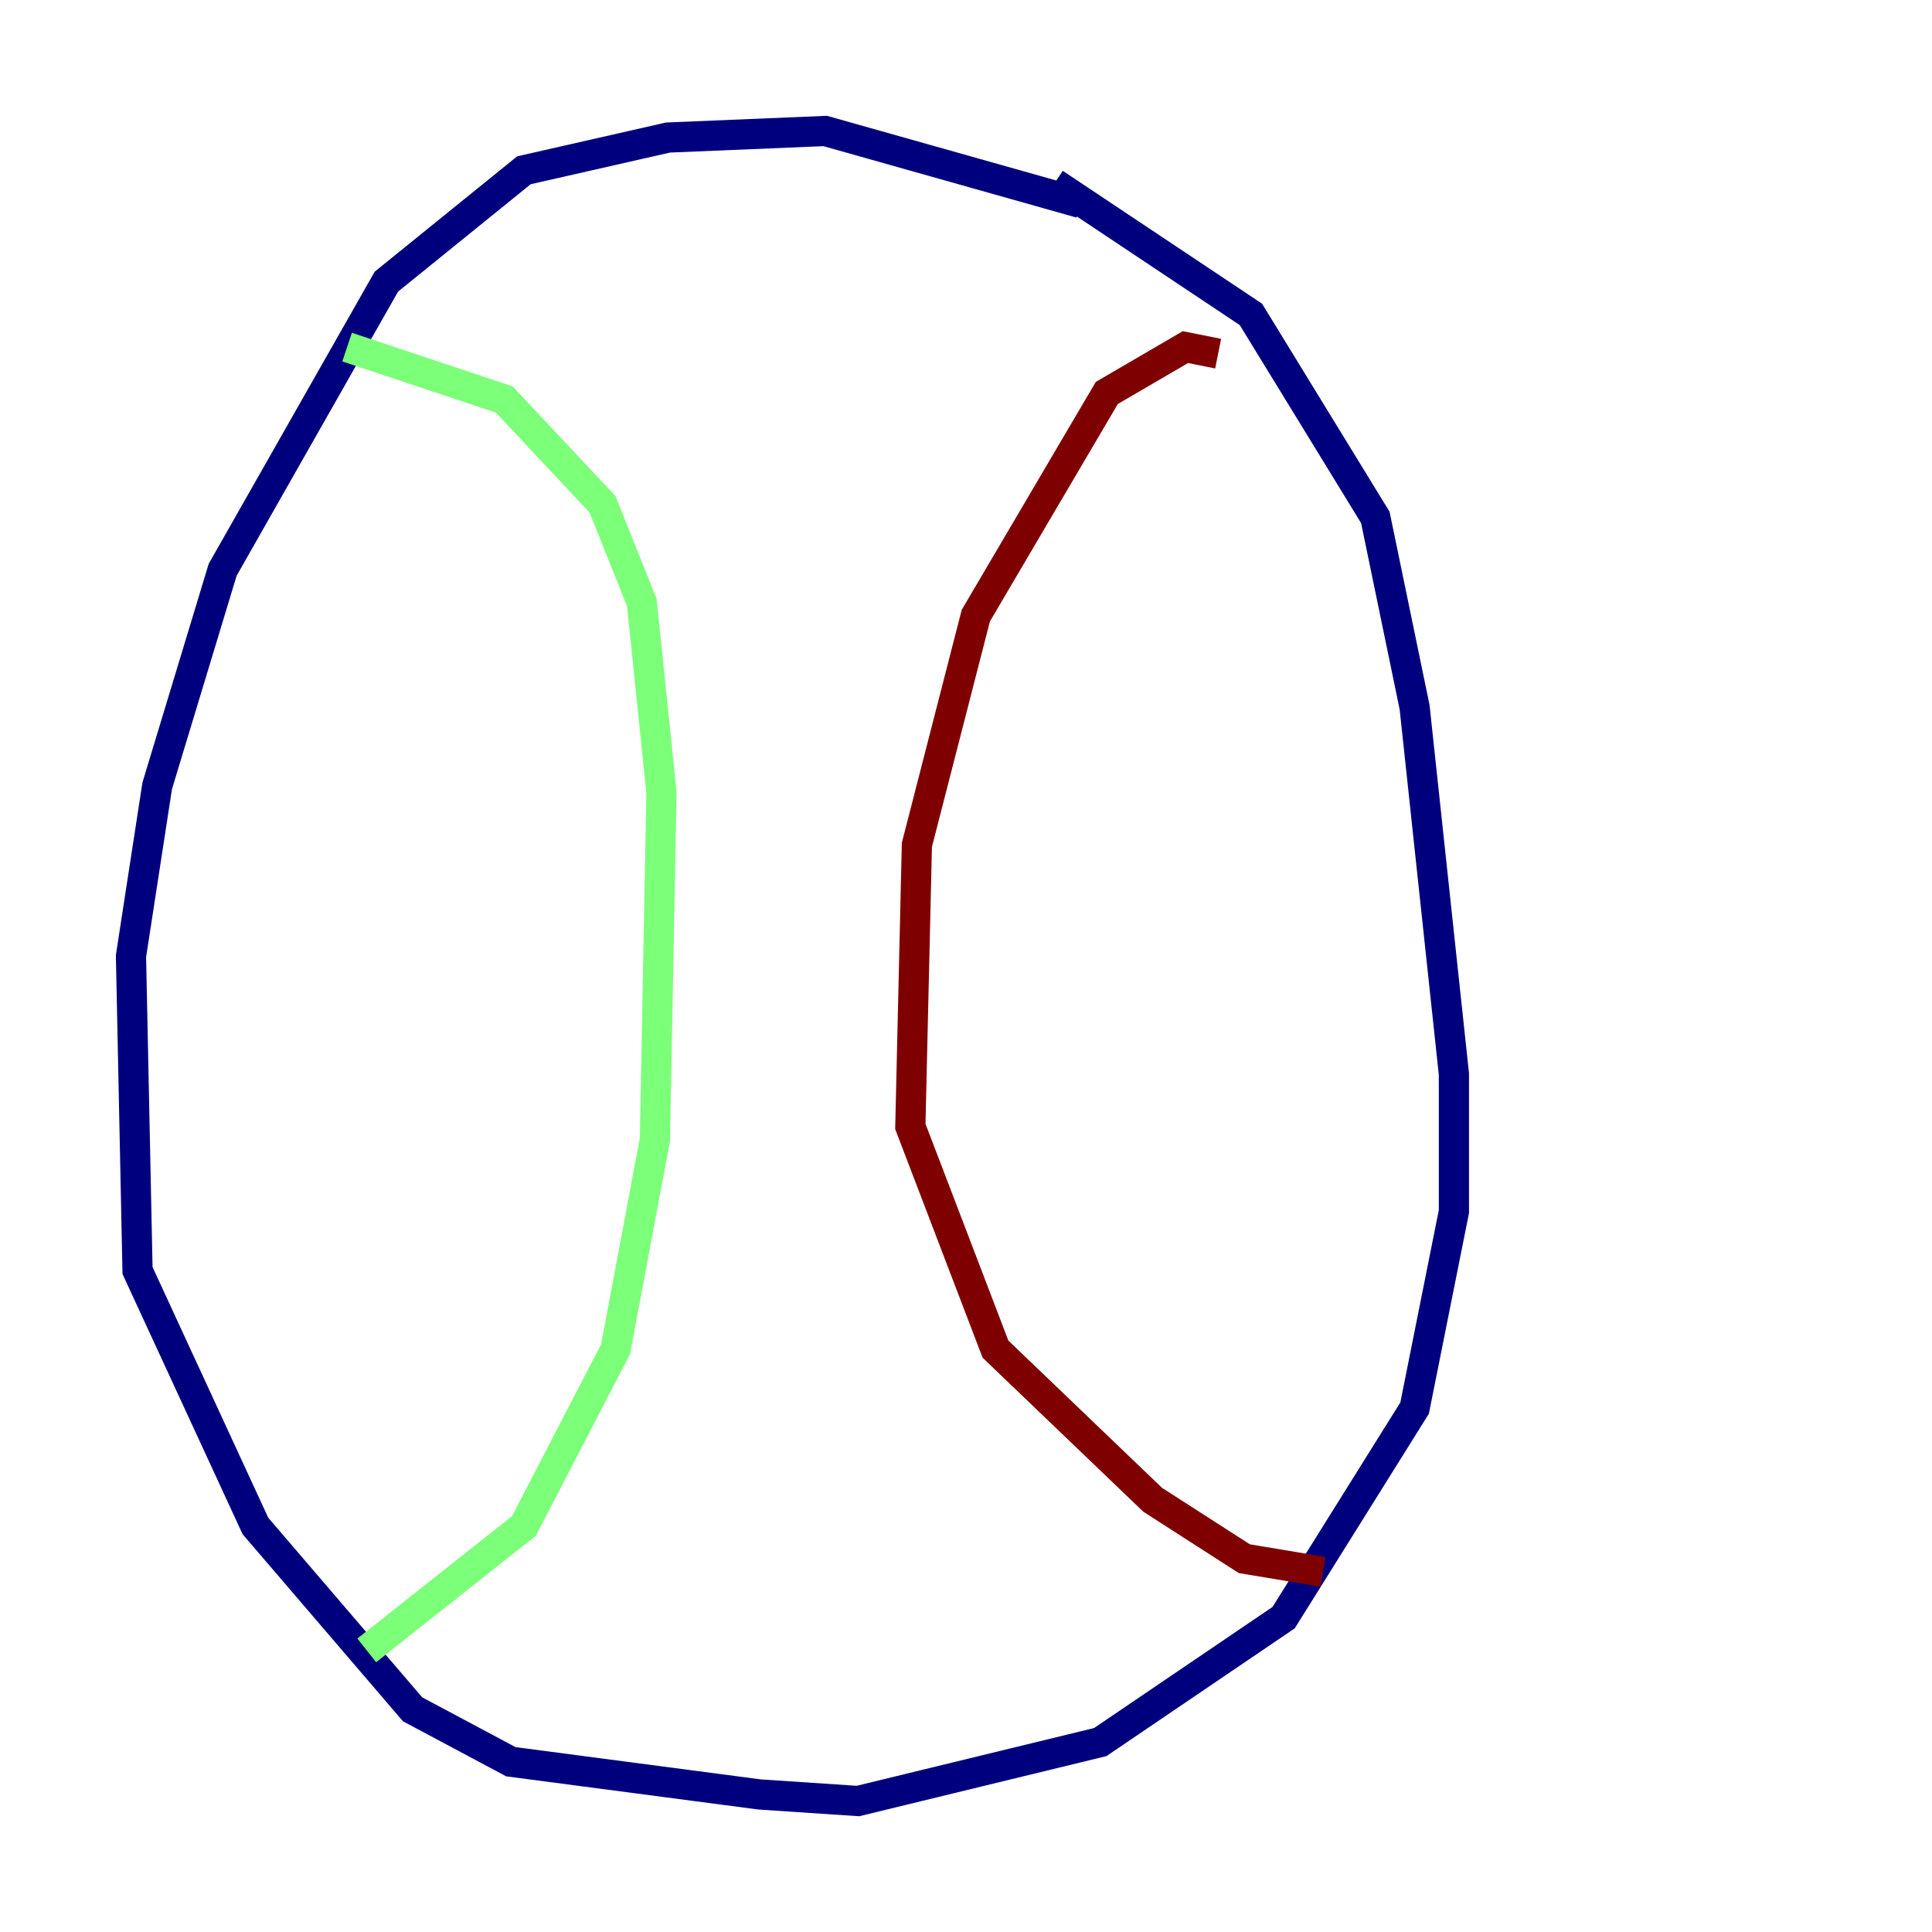 <?xml version="1.0" encoding="utf-8" ?>
<svg baseProfile="tiny" height="128" version="1.2" viewBox="0,0,128,128" width="128" xmlns="http://www.w3.org/2000/svg" xmlns:ev="http://www.w3.org/2001/xml-events" xmlns:xlink="http://www.w3.org/1999/xlink"><defs /><polyline fill="none" points="71.593,13.451 54.671,8.678 44.258,9.112 34.712,11.281 25.6,18.658 14.752,37.749 10.414,52.068 8.678,63.349 9.112,84.176 16.922,101.098 27.336,113.248 33.844,116.719 50.332,118.888 56.841,119.322 72.895,115.417 85.044,107.173 93.722,93.288 96.325,80.271 96.325,71.159 93.722,46.861 91.119,34.278 82.875,20.827 69.858,12.149" stroke="#00007f" stroke-width="2" /><polyline fill="none" points="22.997,22.997 33.41,26.468 39.919,33.41 42.522,39.919 43.824,52.502 43.39,75.498 40.786,89.383 34.712,101.098 24.298,109.342" stroke="#7cff79" stroke-width="2" /><polyline fill="none" points="80.705,23.43 78.536,22.997 73.329,26.034 64.651,40.786 60.746,55.973 60.312,74.63 65.953,89.383 76.366,99.363 82.441,103.268 87.647,104.136" stroke="#7f0000" stroke-width="2" /></svg>